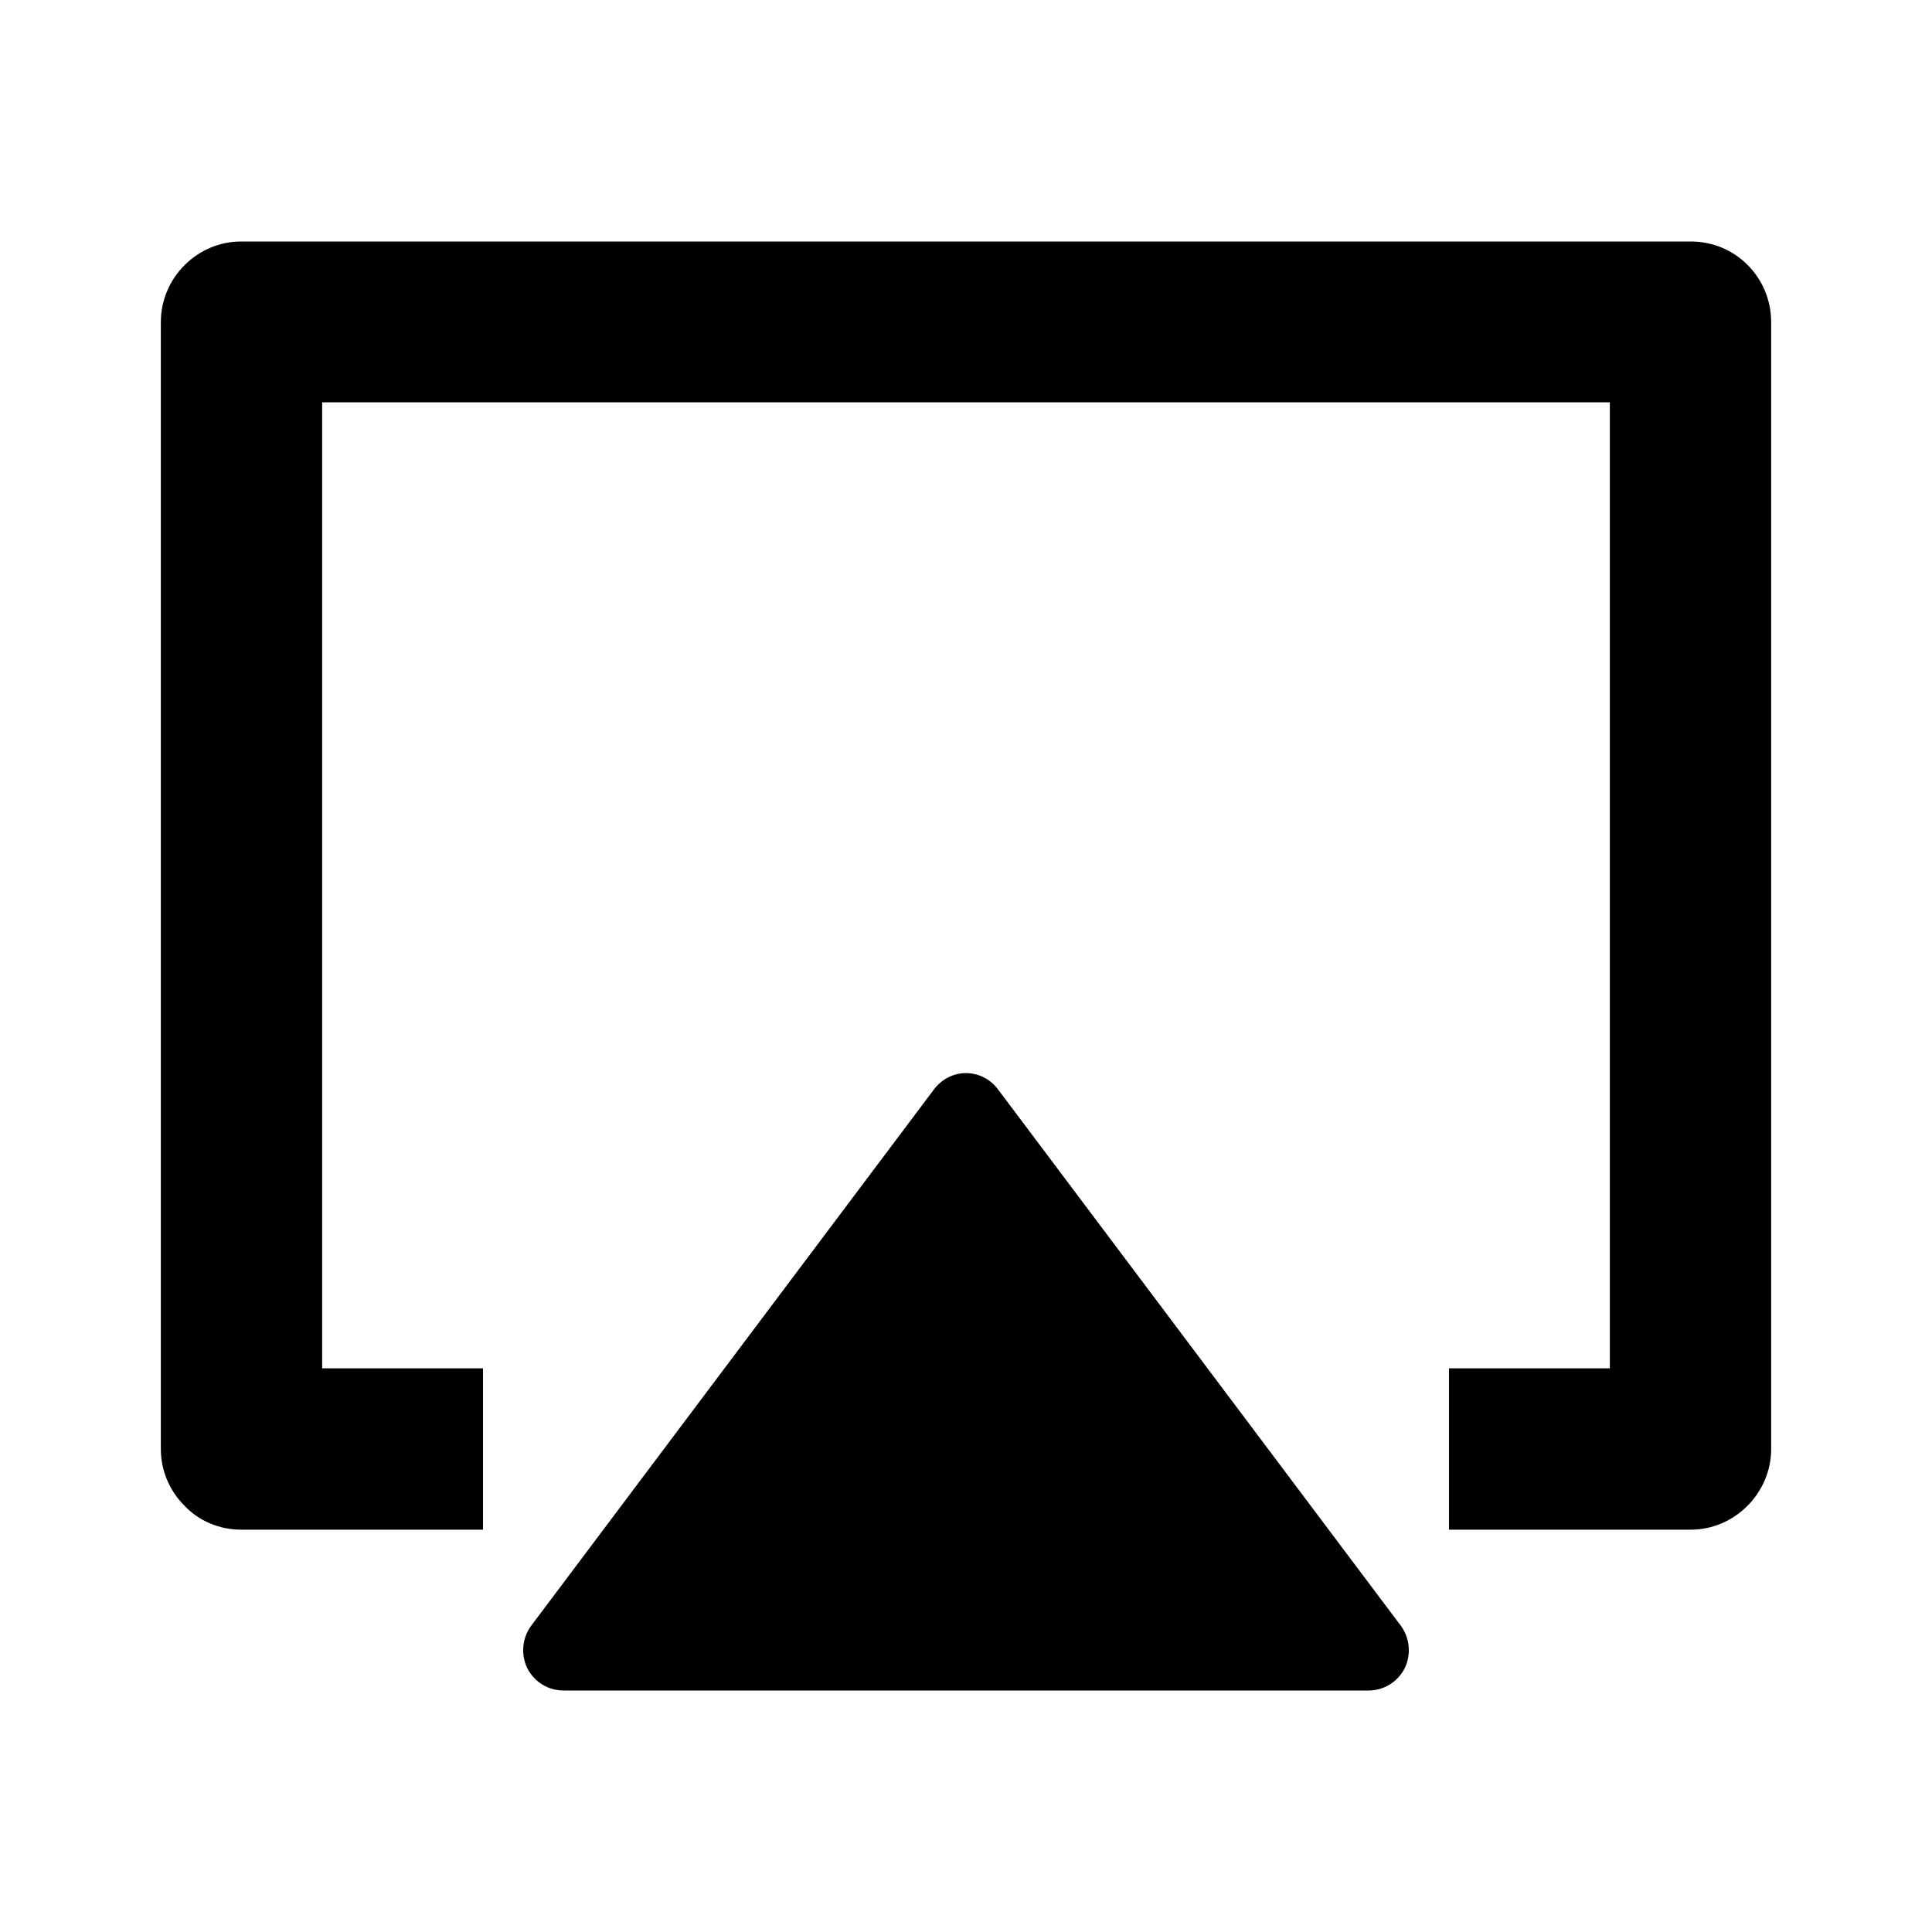 <?xml version="1.0" encoding="UTF-8"?>
<svg xmlns="http://www.w3.org/2000/svg" xmlns:xlink="http://www.w3.org/1999/xlink" width="16" height="16" viewBox="0 0 16 16" version="1.1">
<g id="surface1">
<path style=" stroke:none;fill-rule:nonzero;fill:rgb(0%,0%,0%);fill-opacity:1;" d="M 8.266 9.023 L 11.602 13.465 C 11.676 13.566 11.688 13.703 11.633 13.816 C 11.574 13.93 11.461 14 11.332 14 L 4.668 14 C 4.539 14 4.426 13.93 4.367 13.816 C 4.312 13.703 4.324 13.566 4.398 13.465 L 7.734 9.023 C 7.797 8.938 7.895 8.887 8 8.887 C 8.105 8.887 8.203 8.938 8.266 9.023 Z M 12 12.668 L 12 11.332 L 13.332 11.332 L 13.332 3.332 L 2.668 3.332 L 2.668 11.332 L 4 11.332 L 4 12.668 L 1.996 12.668 C 1.82 12.668 1.648 12.598 1.527 12.469 C 1.402 12.344 1.332 12.176 1.332 12 L 1.332 2.668 C 1.332 2.297 1.637 2 1.996 2 L 14.004 2 C 14.371 2 14.668 2.297 14.668 2.668 L 14.668 12 C 14.668 12.367 14.363 12.668 14.004 12.668 Z M 12 12.668 "/>
</g>
</svg>
